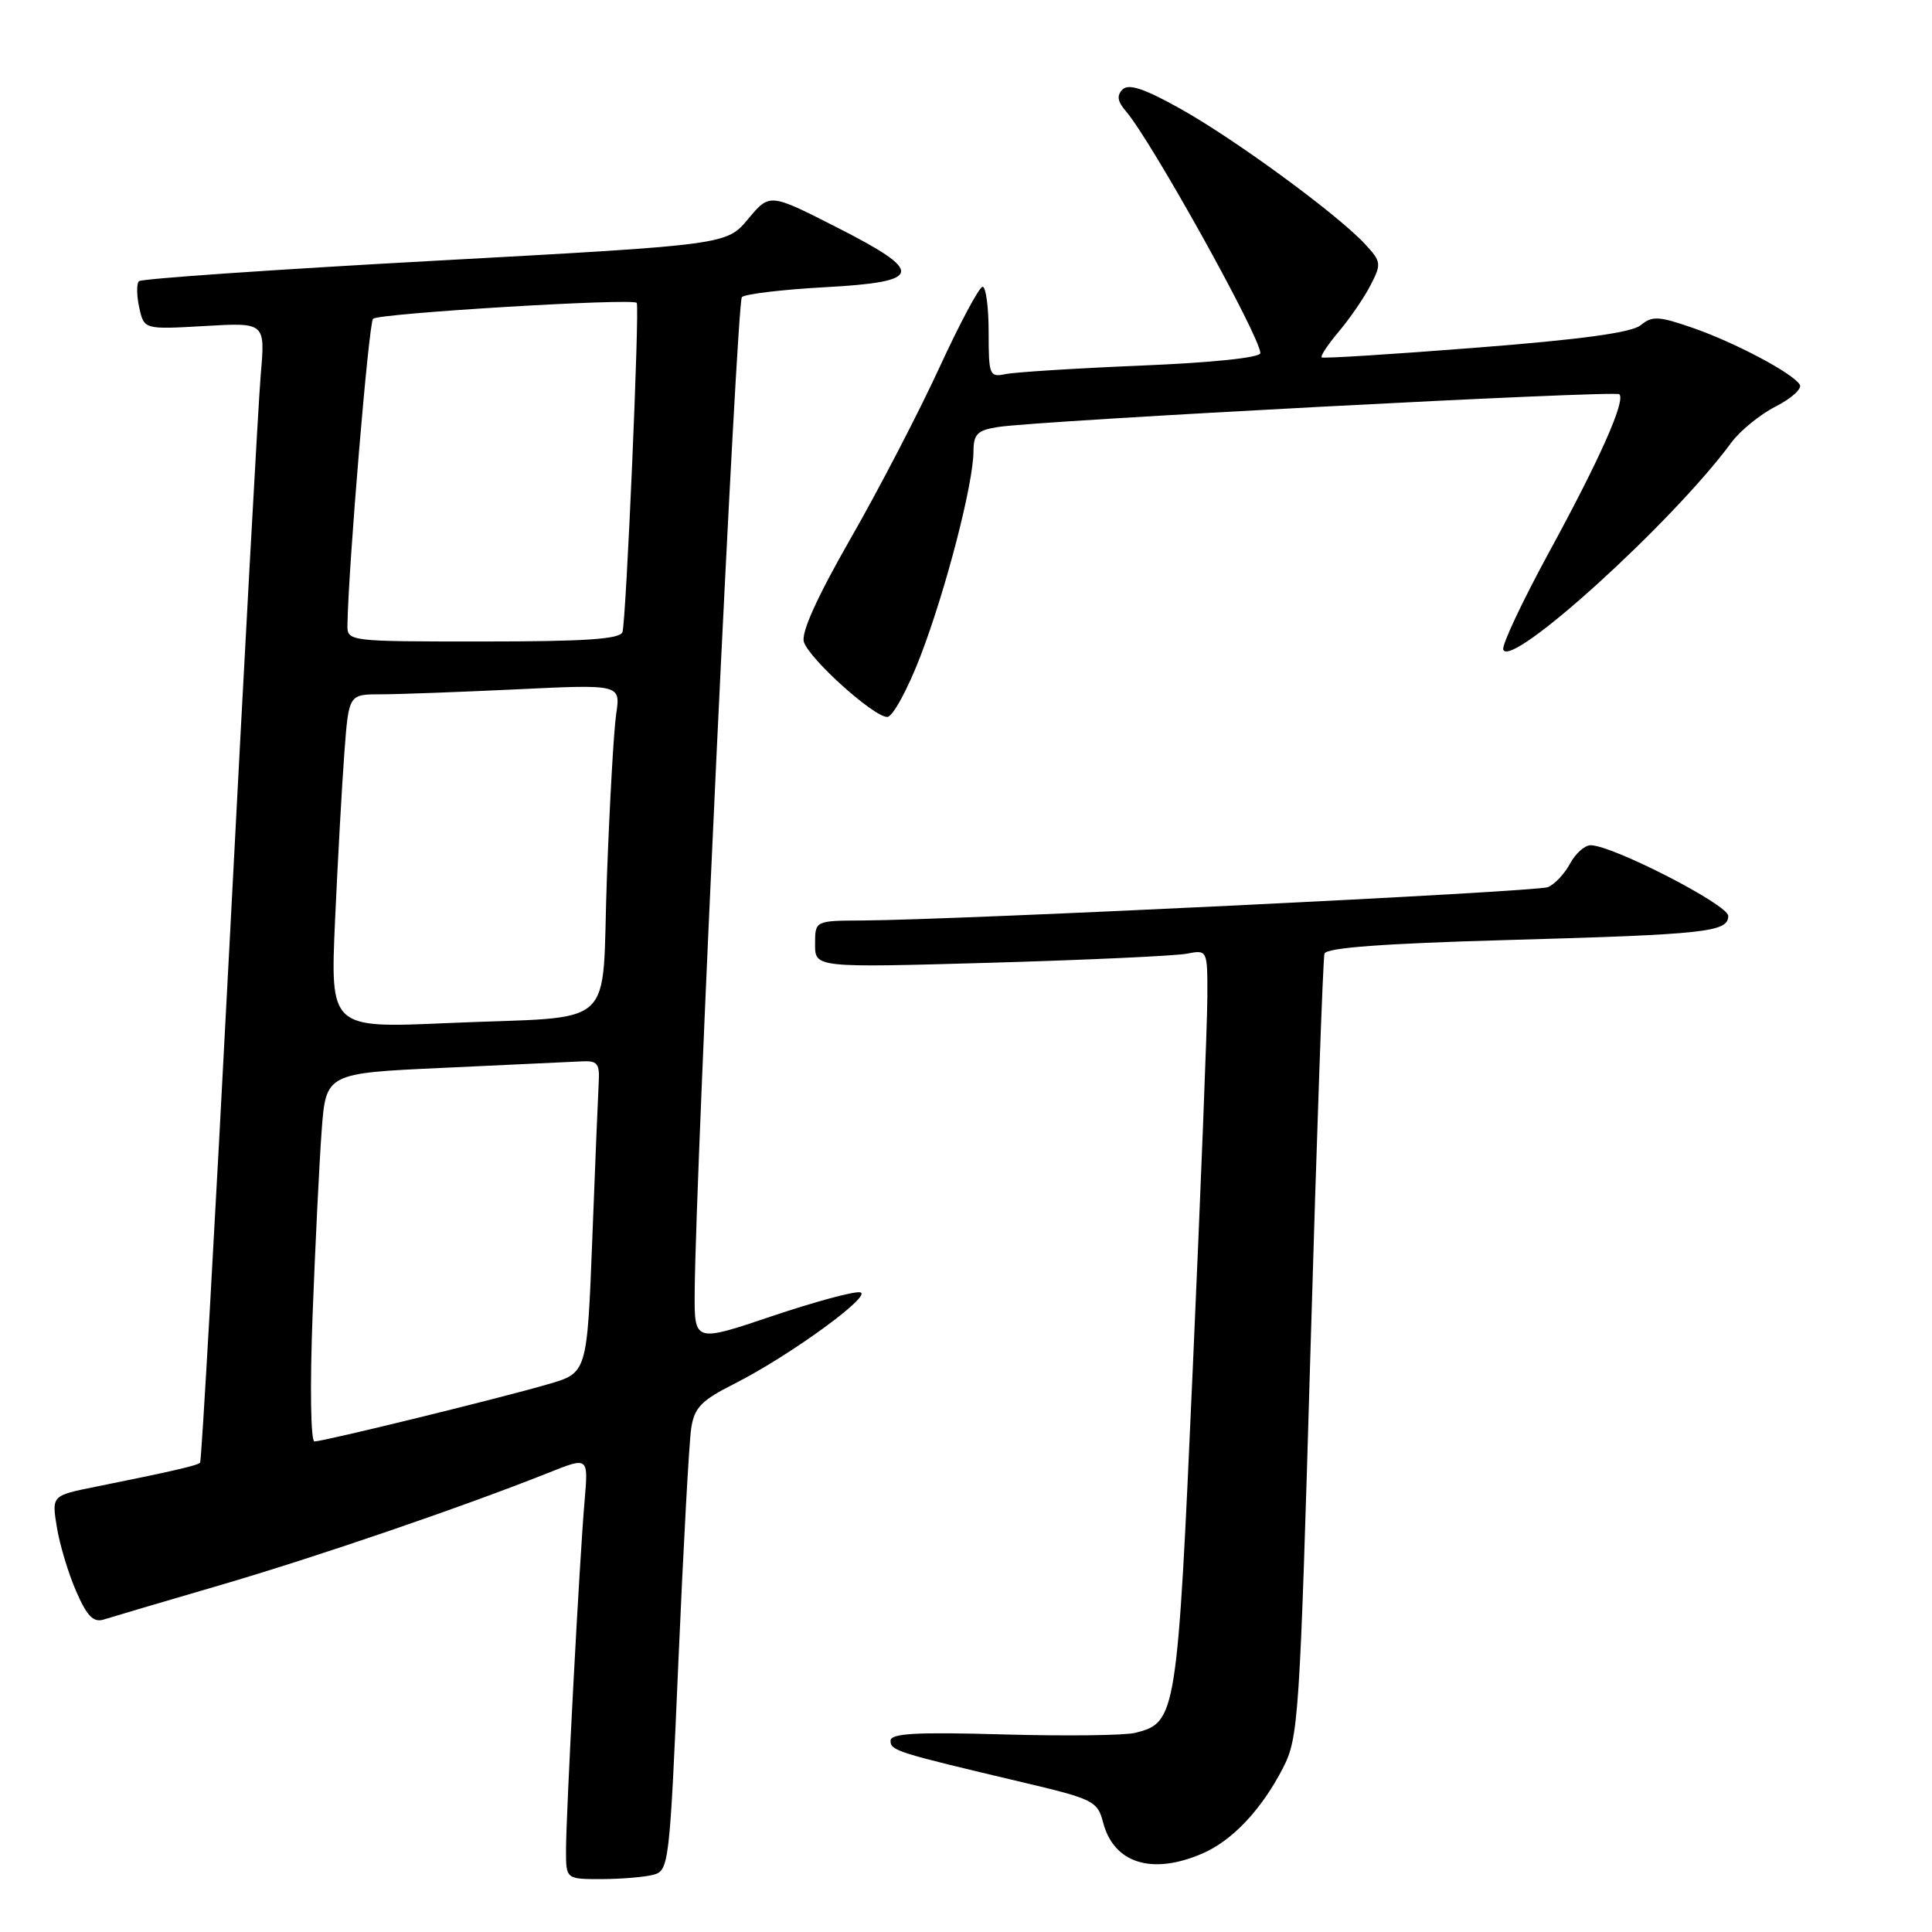 <?xml version="1.0" encoding="UTF-8" standalone="no"?>
<!DOCTYPE svg PUBLIC "-//W3C//DTD SVG 1.1//EN" "http://www.w3.org/Graphics/SVG/1.1/DTD/svg11.dtd" >
<svg xmlns="http://www.w3.org/2000/svg" xmlns:xlink="http://www.w3.org/1999/xlink" version="1.1" viewBox="0 0 256 256">
 <g >
 <path fill="currentColor"
d=" M 86.60 248.41 C 88.63 247.86 88.74 246.95 89.89 220.17 C 90.55 204.95 91.31 191.03 91.59 189.24 C 92.01 186.51 92.93 185.56 97.30 183.36 C 104.62 179.66 115.74 171.57 113.97 171.24 C 113.16 171.08 107.89 172.51 102.25 174.41 C 92.00 177.87 92.00 177.87 92.05 171.18 C 92.18 154.92 97.63 40.04 98.30 39.37 C 98.71 38.96 103.65 38.37 109.27 38.06 C 122.40 37.34 122.63 36.09 110.74 30.05 C 101.98 25.60 101.98 25.60 99.13 29.02 C 96.27 32.44 96.27 32.44 57.64 34.55 C 36.39 35.71 18.73 36.93 18.41 37.26 C 18.08 37.59 18.10 39.16 18.45 40.76 C 19.09 43.66 19.09 43.66 27.12 43.20 C 35.15 42.73 35.15 42.73 34.55 49.62 C 34.23 53.40 32.37 87.32 30.42 124.98 C 28.46 162.65 26.71 193.63 26.51 193.82 C 26.14 194.19 22.72 194.98 12.68 197.00 C 6.85 198.17 6.85 198.17 7.53 202.34 C 7.90 204.63 9.04 208.45 10.08 210.82 C 11.51 214.13 12.37 215.02 13.73 214.60 C 14.70 214.29 21.57 212.26 29.00 210.09 C 41.85 206.34 61.41 199.64 72.73 195.13 C 77.96 193.04 77.96 193.04 77.47 198.77 C 76.80 206.40 75.00 240.35 75.00 245.18 C 75.00 249.00 75.00 249.00 79.75 248.99 C 82.36 248.98 85.45 248.72 86.60 248.41 Z  M 159.28 245.62 C 163.26 243.92 167.14 239.81 169.99 234.29 C 172.07 230.26 172.22 227.91 173.65 178.79 C 174.47 150.58 175.30 126.99 175.50 126.36 C 175.74 125.58 183.29 125.02 199.67 124.56 C 226.15 123.82 229.00 123.50 229.00 121.36 C 229.00 119.88 213.65 112.00 210.77 112.00 C 209.98 112.00 208.75 113.10 208.03 114.45 C 207.31 115.79 205.99 117.19 205.11 117.55 C 203.57 118.18 127.17 121.89 114.25 121.97 C 108.00 122.00 108.00 122.00 108.00 125.12 C 108.00 128.23 108.00 128.23 131.25 127.57 C 144.04 127.20 155.74 126.66 157.25 126.37 C 160.00 125.84 160.00 125.84 159.98 132.17 C 159.97 135.65 159.10 157.76 158.05 181.31 C 156.00 227.48 155.88 228.24 150.43 229.61 C 149.03 229.96 141.16 230.05 132.95 229.82 C 121.34 229.49 118.00 229.68 118.00 230.66 C 118.00 231.97 118.79 232.21 135.44 236.15 C 144.89 238.38 145.43 238.65 146.17 241.50 C 147.59 246.89 152.61 248.48 159.28 245.62 Z  M 121.95 86.98 C 125.31 78.25 128.98 64.10 128.99 59.80 C 129.00 57.52 129.51 57.01 132.25 56.58 C 137.74 55.72 214.03 51.70 214.57 52.24 C 215.43 53.09 211.96 60.89 205.22 73.24 C 201.71 79.70 198.99 85.47 199.19 86.07 C 200.09 88.76 221.66 69.18 229.40 58.66 C 230.55 57.09 233.20 54.93 235.29 53.86 C 237.37 52.80 238.81 51.50 238.48 50.97 C 237.54 49.44 229.92 45.40 224.31 43.45 C 219.80 41.88 218.90 41.84 217.42 43.08 C 216.23 44.07 209.60 44.98 195.61 46.07 C 184.55 46.94 175.33 47.52 175.13 47.36 C 174.92 47.21 175.95 45.66 177.41 43.92 C 178.88 42.18 180.77 39.42 181.61 37.78 C 183.07 34.96 183.03 34.66 180.83 32.30 C 177.15 28.35 163.65 18.46 156.44 14.43 C 151.64 11.74 149.55 11.05 148.75 11.85 C 147.95 12.65 148.06 13.43 149.18 14.73 C 152.57 18.66 167.00 44.63 167.00 46.79 C 167.00 47.39 160.64 48.05 151.25 48.44 C 142.59 48.80 134.49 49.31 133.25 49.57 C 131.11 50.01 131.00 49.73 131.00 44.02 C 131.00 40.71 130.64 38.00 130.20 38.00 C 129.76 38.00 127.18 42.83 124.46 48.74 C 121.74 54.64 116.46 64.82 112.72 71.34 C 108.25 79.15 106.13 83.84 106.52 85.06 C 107.24 87.33 115.77 95.00 117.57 95.00 C 118.28 95.00 120.25 91.39 121.95 86.98 Z  M 41.42 174.25 C 41.77 165.04 42.31 154.06 42.62 149.85 C 43.19 142.20 43.19 142.20 58.85 141.49 C 67.46 141.09 75.62 140.71 77.00 140.64 C 79.18 140.52 79.48 140.89 79.33 143.50 C 79.24 145.15 78.85 154.47 78.48 164.21 C 77.79 181.92 77.79 181.92 72.64 183.41 C 66.24 185.28 42.86 191.00 41.67 191.00 C 41.17 191.00 41.06 183.73 41.42 174.25 Z  M 44.40 121.87 C 44.76 113.97 45.31 104.01 45.63 99.75 C 46.21 92.00 46.21 92.00 50.45 92.00 C 52.78 92.00 60.88 91.70 68.46 91.34 C 82.23 90.68 82.23 90.68 81.65 94.59 C 81.33 96.74 80.78 106.46 80.42 116.20 C 79.65 136.98 82.31 134.55 59.13 135.57 C 43.76 136.24 43.76 136.24 44.40 121.87 Z  M 46.04 82.75 C 46.17 75.02 48.86 42.81 49.43 42.24 C 50.15 41.52 83.88 39.48 84.37 40.13 C 84.77 40.67 82.97 82.26 82.48 83.75 C 82.17 84.69 77.57 85.00 64.03 85.00 C 46.00 85.00 46.00 85.00 46.04 82.75 Z "/>
</g>
</svg>